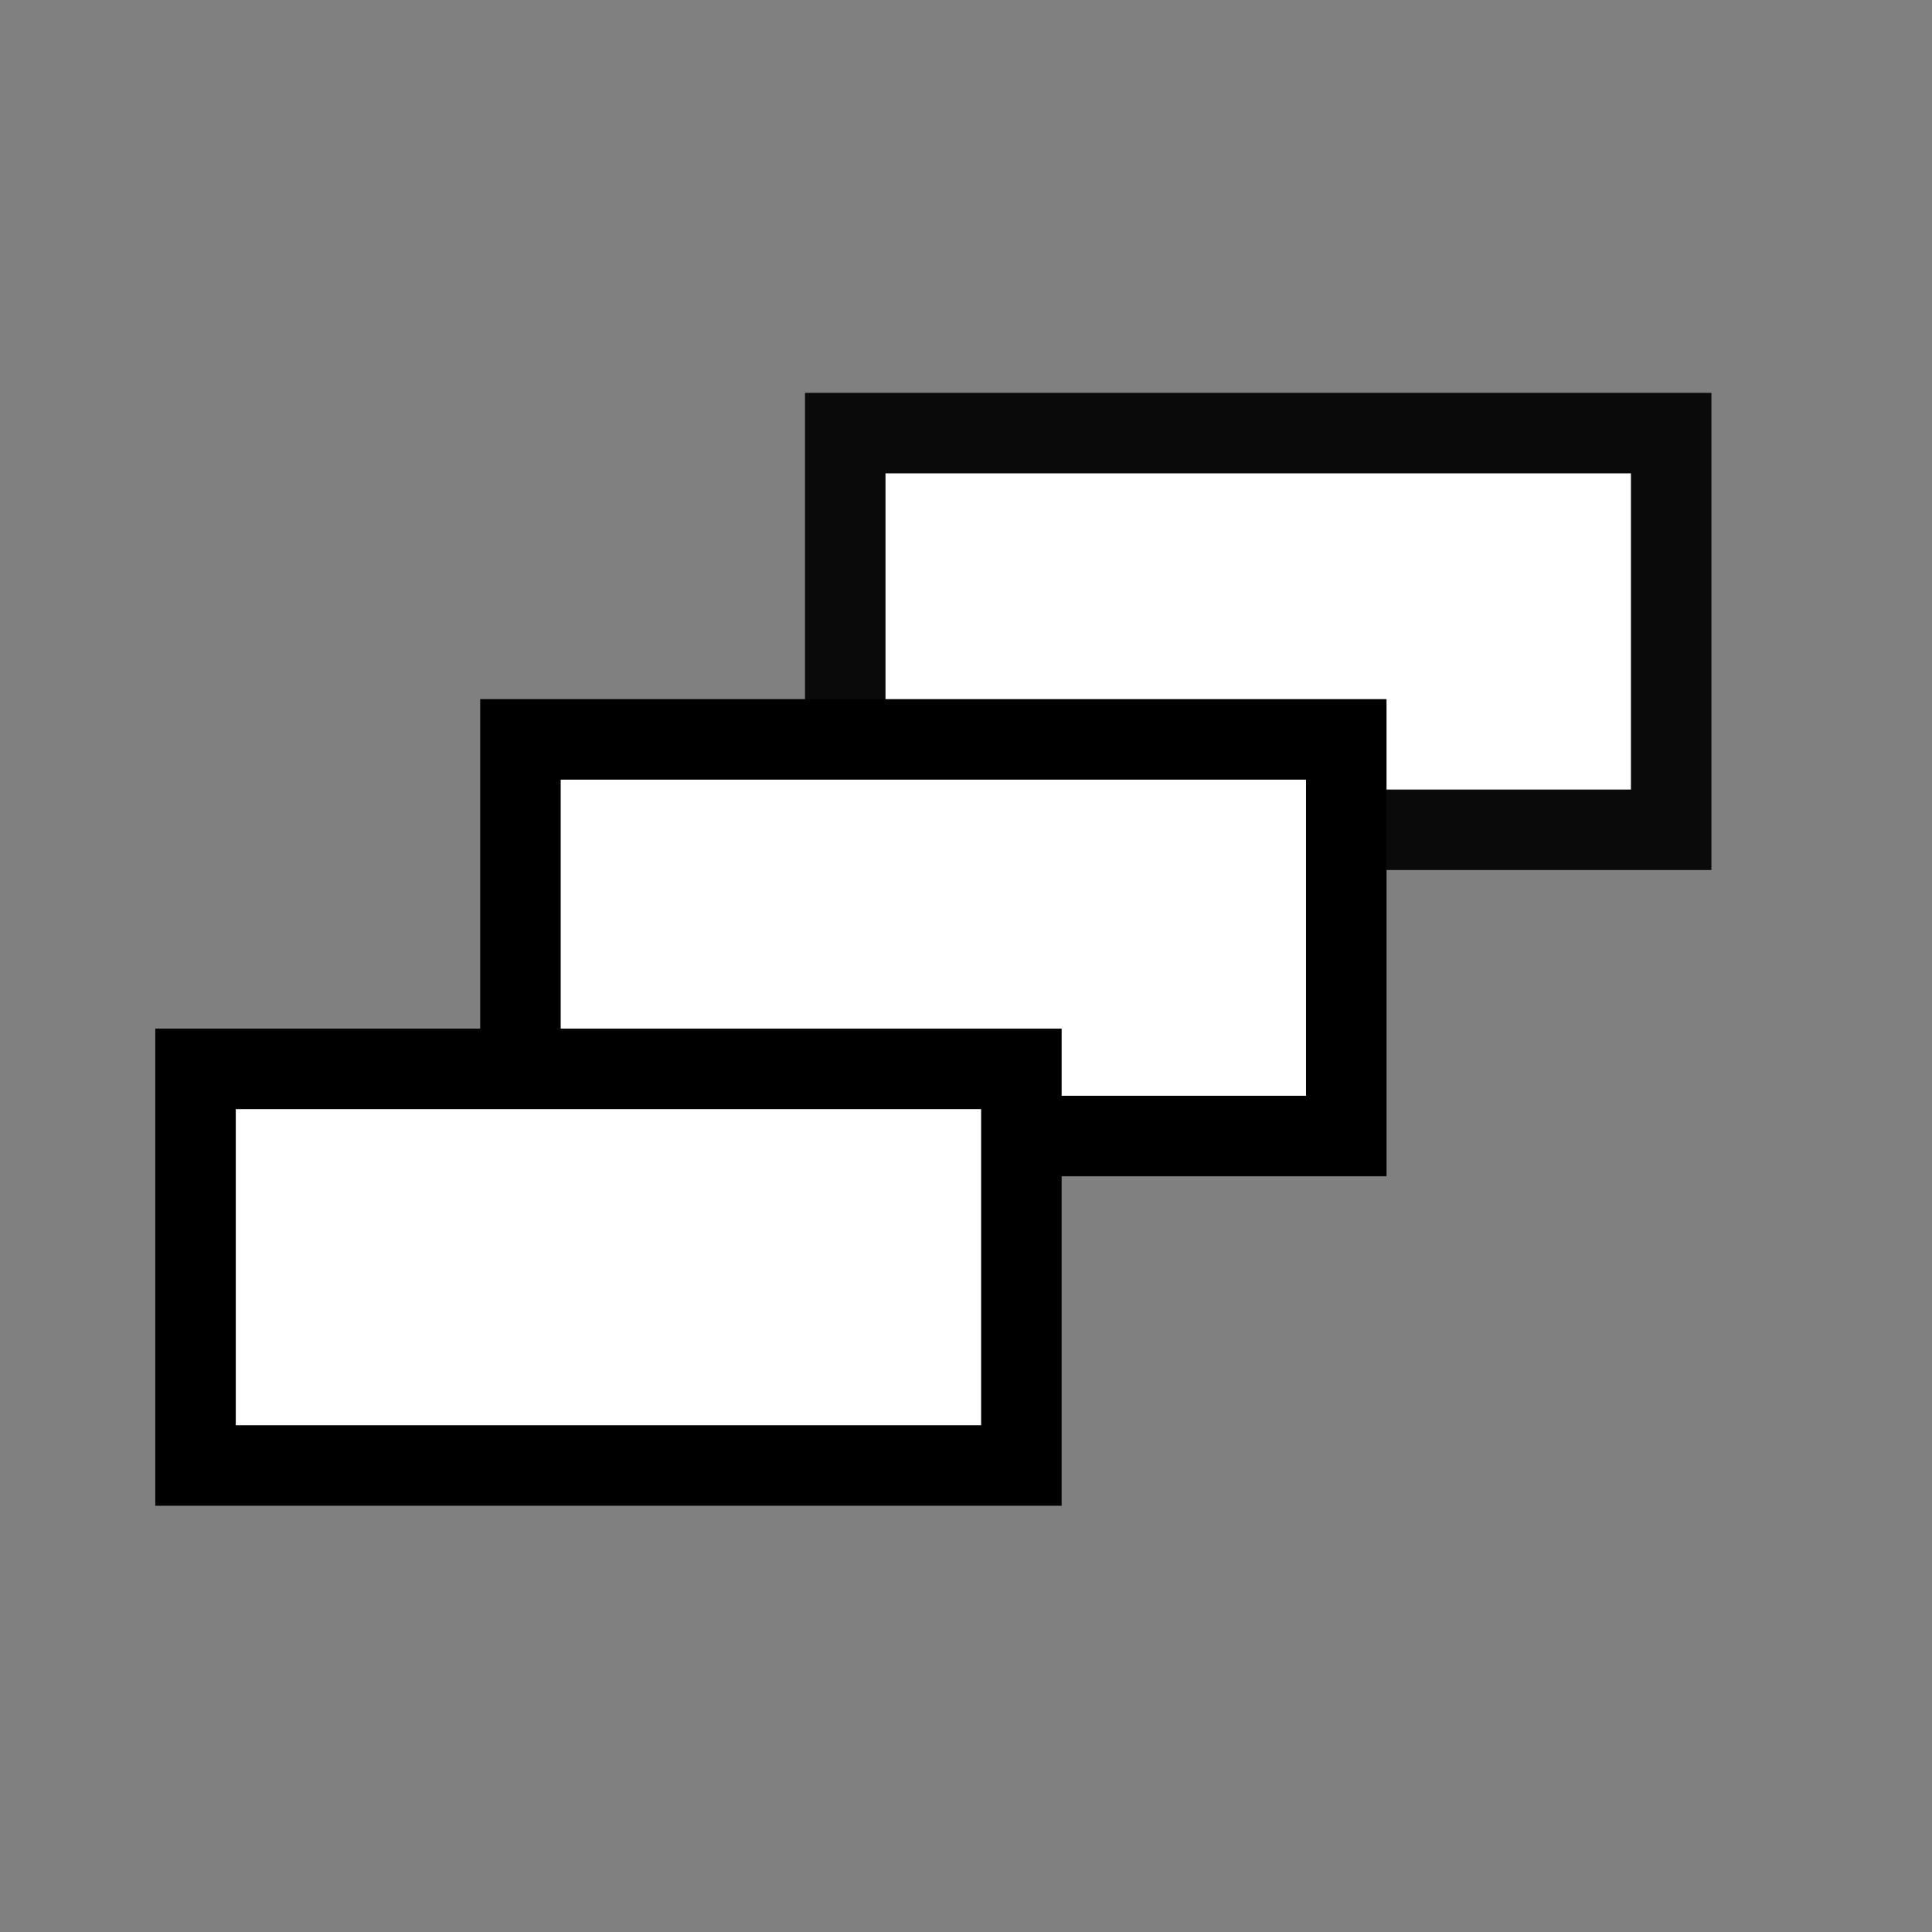 <svg width="24" height="24" xmlns="http://www.w3.org/2000/svg"><rect width="100%" height="100%" fill="#808080" stroke="none"/><path fill="#fff" stroke="#0a0a0a" stroke-miterlimit="10" d="M10.5 10.308V5.38h10.26v4.928H10.5z"/><path fill="#fff" stroke="#000" stroke-miterlimit="10" d="M6.465 14.111V9.185h10.259v4.927H6.465z"/><path fill="#fff" stroke="#000" stroke-miterlimit="10" d="M2.429 18.205v-4.927h10.259v4.927H2.429z"/></svg>